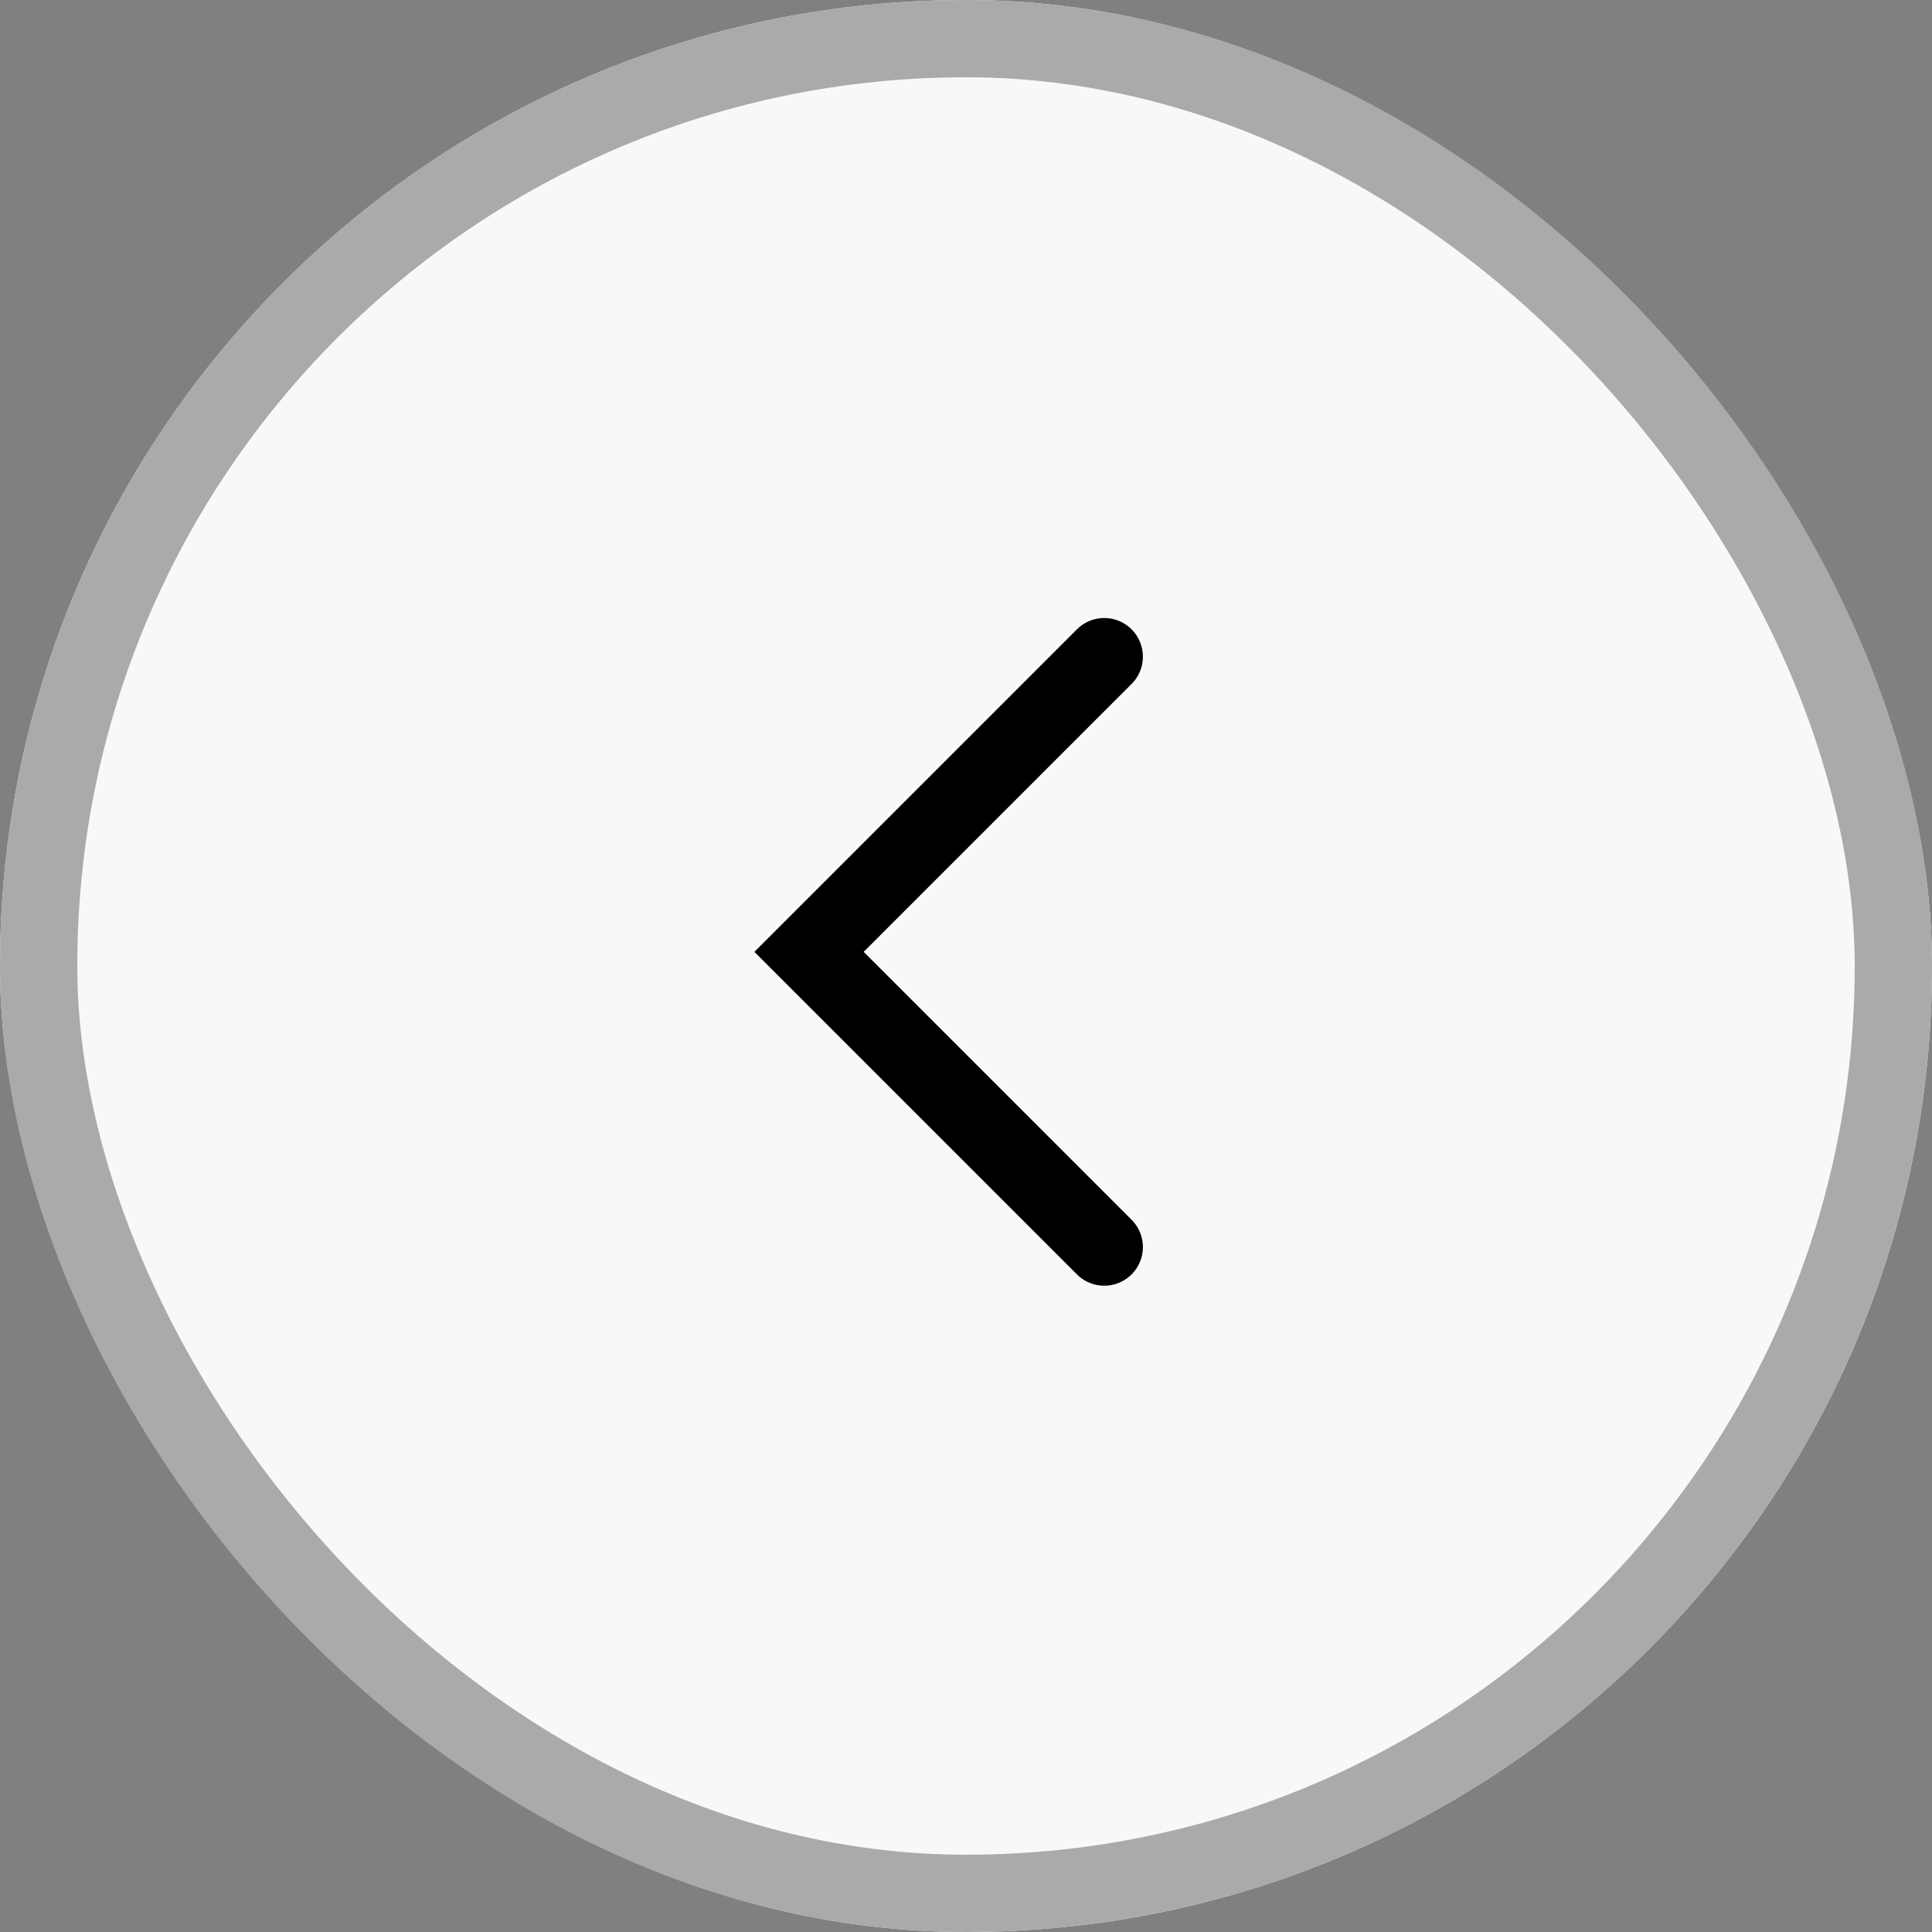<svg xmlns="http://www.w3.org/2000/svg" width="25" height="25" viewBox="0 0 25 25">
    <rect x="0" y="0" width="25" height="25" fill="#808080" stroke="none"/>
    <g data-name="사각형 62" style="fill:#f8f8f8;stroke:#aaa">
        <rect width="25" height="25" rx="12.5" style="stroke:none"/>
        <rect x=".5" y=".5" width="24" height="24" rx="12" style="fill:none"/>
    </g>
    <path data-name="패스 38" d="m2251.177 1613.9-3.82 3.82 3.82 3.82" transform="translate(-2236.888 -1605.403)" style="stroke:#000;stroke-linecap:round;fill:none"/>
</svg>
